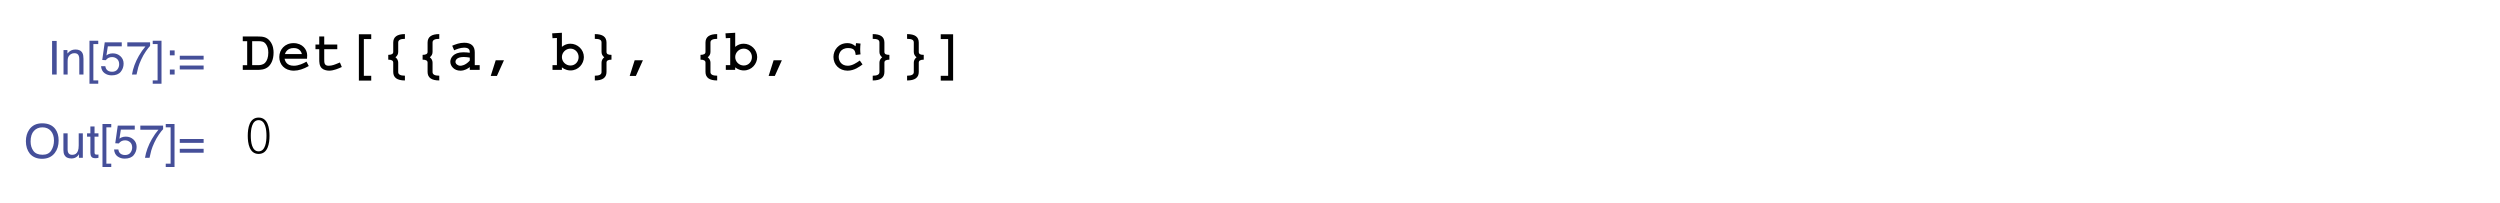 <svg xmlns="http://www.w3.org/2000/svg" width="480.397" height="39.024" viewBox="0 0 480.397 39.024"><path fill="none" d="M44.397-132.054h402v134h-402z"/><g fill="#454F99"><path d="M10.007 7.869h.883v6.455h-.883v-6.455zM12.204 9.617h.751v.668c.223-.274.458-.473.708-.593s.526-.181.831-.181c.668 0 1.119.233 1.354.699.129.255.193.619.193 1.094v3.02h-.804v-2.967c0-.286-.042-.518-.127-.693-.141-.293-.396-.439-.765-.439-.188 0-.341.019-.461.057-.217.064-.407.193-.571.387-.132.155-.218.315-.257.481-.04.165-.06.401-.06.71v2.465h-.791v-4.708zM17.192 7.824h1.688v.646h-.94v6.979h.94v.646h-1.688v-8.271zM20.242 12.721c.053.451.262.763.628.936.188.088.404.132.65.132.469 0 .816-.149 1.042-.448s.338-.63.338-.993c0-.439-.134-.779-.402-1.02-.268-.24-.589-.36-.964-.36-.272 0-.506.053-.701.158-.195.105-.361.252-.499.439l-.686-.039.479-3.389h3.27v.765h-2.676l-.268 1.749c.146-.111.286-.194.417-.25.234-.098.505-.146.813-.146.577 0 1.066.187 1.468.558.401.373.602.844.602 1.416 0 .595-.184 1.119-.552 1.572-.368.455-.954.682-1.76.682-.513 0-.966-.145-1.36-.433-.394-.289-.614-.731-.661-1.329h.822zM28.842 8.137v.689c-.202.197-.471.538-.806 1.024-.336.486-.632 1.011-.89 1.573-.255.548-.448 1.048-.58 1.498-.085.291-.195.758-.33 1.402h-.875c.199-1.201.639-2.396 1.318-3.586.401-.697.823-1.299 1.266-1.807h-3.48v-.793h4.377zM29.347 15.449h.936v-6.978h-.936v-.647h1.688v8.271h-1.688v-.646zM32.639 9.68h.918v.957h-.918v-.957zm0 3.686h.918v.958h-.918v-.958zM39.129 10.712v.738h-4.583v-.738h4.583zm0 1.886v.751h-4.583v-.751h4.583z"/></g><path d="M49.522 7.011c.935 0 1.705.066 2.354.88.66.825.693 1.805.693 2.223 0 1.354-.473 2.189-.935 2.641-.704.682-1.728.671-2.146.671h-2.838v-.902h.847v-4.611h-.847v-.902h2.872zm-1.067.902v4.609h1.034c.352 0 .99 0 1.441-.451.363-.362.627-1.022.627-1.947 0-.715-.176-1.231-.429-1.595-.385-.562-.814-.616-1.595-.616h-1.078zM59.334 12.688c-.99.572-1.991.892-2.85.892-1.848 0-2.816-1.232-2.816-2.619 0-1.419 1.045-2.673 2.74-2.673 1.738 0 2.618 1.254 2.618 2.332 0 .253-.022.572-.033.671h-4.313c.099.396.352 1.343 1.782 1.343.913 0 1.837-.44 2.432-.792l.44.846zm-1.32-2.299c-.297-1.134-1.287-1.155-1.595-1.155-1.221 0-1.562.858-1.672 1.155h3.267zM62.304 7.011v1.54h2.508v.902h-2.508v1.849c0 .759-.011 1.331.858 1.331.649 0 1.166-.22 1.804-.484l.352-.143.363.869c-.572.264-1.541.704-2.432.704-.484 0-1.111-.154-1.441-.495-.451-.474-.462-1.122-.462-1.782v-1.849h-.726v-.902h.726v-1.54h.958zM71.335 15.492h-2.374v-8.91h2.374v.924h-1.418v7.062h1.418zM77.808 15.46c-1.497 0-2.245-.546-2.245-1.638v-1.794c0-.376-.319-.564-.956-.564v-.924c.637 0 .956-.186.956-.559v-1.793c0-1.092.749-1.638 2.245-1.638v.913c-.859 0-1.289.23-1.289.692v1.815c0 .427-.175.771-.526 1.031.351.287.526.632.526 1.037v1.815c0 .462.43.692 1.289.692v.915zM84.409 15.46c-1.497 0-2.245-.546-2.245-1.638v-1.794c0-.376-.319-.564-.956-.564v-.924c.637 0 .956-.186.956-.559v-1.793c0-1.092.749-1.638 2.245-1.638v.913c-.859 0-1.289.23-1.289.692v1.815c0 .427-.175.771-.526 1.031.351.287.526.632.526 1.037v1.815c0 .462.43.692 1.289.692v.915zM91.229 12.522h.946v.902h-1.903v-.528c-.363.265-.935.683-1.815.683-1.166 0-1.925-.858-1.925-1.717 0-.671.55-1.815 2.486-1.815.495 0 .858.045 1.254.089 0-.386.011-.979-1.078-.979-.77 0-1.518.33-1.925.506l-.374-.88c.671-.275 1.419-.572 2.311-.572 1.408 0 2.024.704 2.024 1.837v2.474zm-.957-1.452c-.385-.055-.715-.121-1.144-.121-1.551 0-1.606.792-1.606.925 0 .406.451.759.924.759.22 0 .979-.044 1.826-.99v-.573zM96.841 11.576l-1.354 3.015h-1.188l.957-3.015h1.585zM107.974 6.296v2.706c.484-.396 1.001-.604 1.617-.604 1.43 0 2.607 1.154 2.607 2.574 0 1.287-1.045 2.563-2.563 2.563-.33 0-.968-.044-1.662-.595v.484h-1.804v-.902h.847v-5.225l-.847.044-.066-.935 1.871-.11zm1.651 6.293c.924 0 1.562-.748 1.562-1.617 0-.892-.682-1.629-1.573-1.629-.913 0-1.639.76-1.639 1.617-.001.869.714 1.629 1.65 1.629zM117.501 11.464c-.322 0-.562.048-.72.143-.158.095-.236.235-.236.422v1.794c0 1.092-.749 1.638-2.245 1.638v-.913c.859 0 1.289-.23 1.289-.692v-1.815c0-.405.175-.75.526-1.037-.176-.129-.307-.281-.395-.459-.088-.177-.131-.368-.131-.572v-1.818c0-.247-.102-.424-.306-.531s-.532-.161-.983-.161v-.913c.759 0 1.323.135 1.692.405.369.271.553.682.553 1.232v1.794c0 .193.077.337.231.43.143.086.385.129.725.129v.924zM123.542 11.576l-1.354 3.015h-1.188l.957-3.015h1.585zM137.811 15.46c-1.497 0-2.245-.546-2.245-1.638v-1.794c0-.376-.319-.564-.956-.564v-.924c.637 0 .956-.186.956-.559v-1.793c0-1.092.748-1.638 2.245-1.638v.913c-.859 0-1.289.23-1.289.692v1.815c0 .427-.176.771-.526 1.031.351.287.526.632.526 1.037v1.815c0 .462.43.692 1.289.692v.915zM141.276 6.296v2.706c.484-.396 1.001-.604 1.617-.604 1.43 0 2.607 1.154 2.607 2.574 0 1.287-1.045 2.563-2.563 2.563-.33 0-.968-.044-1.662-.595v.484h-1.804v-.902h.847v-5.225l-.847.044-.066-.935 1.871-.11zm1.651 6.293c.924 0 1.562-.748 1.562-1.617 0-.892-.682-1.629-1.573-1.629-.913 0-1.639.76-1.639 1.617-.001.869.715 1.629 1.65 1.629zM150.243 11.576l-1.354 3.015h-1.188l.957-3.015h1.585zM165.359 8.375c-.033.297-.066.704-.066 1.101 0 .429.033.715.066.968l-.924.121c-.099-.683-.187-1.331-1.441-1.331-1.562 0-1.826 1.221-1.826 1.694 0 .748.473 1.705 1.75 1.705.847 0 1.661-.55 2.299-1.001l.528.748c-.517.396-1.573 1.199-2.871 1.199-1.595 0-2.718-1.155-2.718-2.641 0-1.287.946-2.651 2.685-2.651.55 0 1.001.132 1.562.605l.099-.605.857.088zM170.903 11.464c-.322 0-.562.048-.72.143-.157.095-.236.235-.236.422v1.794c0 1.092-.748 1.638-2.245 1.638v-.913c.859 0 1.289-.23 1.289-.692v-1.815c0-.405.176-.75.526-1.037-.175-.129-.307-.281-.395-.459-.088-.177-.132-.368-.132-.572v-1.818c0-.247-.102-.424-.306-.531s-.532-.161-.983-.161v-.913c.759 0 1.323.135 1.692.405.369.271.553.682.553 1.232v1.794c0 .193.077.337.231.43.144.086.385.129.725.129v.924zM177.505 11.464c-.322 0-.562.048-.72.143-.158.095-.236.235-.236.422v1.794c0 1.092-.749 1.638-2.245 1.638v-.913c.859 0 1.289-.23 1.289-.692v-1.815c0-.405.175-.75.526-1.037-.176-.129-.307-.281-.395-.459-.088-.177-.131-.368-.131-.572v-1.818c0-.247-.102-.424-.306-.531s-.532-.161-.983-.161v-.913c.759 0 1.323.135 1.692.405.369.271.553.682.553 1.232v1.794c0 .193.077.337.231.43.143.086.385.129.725.129v.924zM183.15 15.492h-2.379v-.924h1.423v-7.062h-1.423v-.924h2.379z"/><path fill="none" d="M44.397 2.946h144v16h-144zM46.397 4.946h427v13h-427z"/><g fill="#454F99"><path d="M10.626 24.791c.428.572.642 1.303.642 2.193 0 .964-.245 1.766-.734 2.404-.574.75-1.393 1.125-2.457 1.125-.993 0-1.774-.328-2.342-.984-.507-.633-.76-1.434-.76-2.4 0-.872.217-1.619.65-2.24.557-.797 1.38-1.195 2.47-1.195 1.14-.001 1.984.366 2.531 1.097zm-.771 4.115c.344-.553.517-1.188.517-1.906 0-.76-.199-1.371-.596-1.834-.397-.464-.939-.695-1.628-.695-.668 0-1.213.229-1.635.688s-.633 1.136-.633 2.029c0 .716.181 1.319.543 1.811.361.491.948.736 1.76.736.771 0 1.328-.276 1.672-.829zM12.995 25.617v3.125c0 .24.037.437.111.589.137.281.392.422.766.422.536 0 .901-.246 1.096-.738.105-.264.158-.625.158-1.085v-2.312h.791v4.707h-.747l.009-.694c-.101.179-.226.329-.375.452-.296.246-.655.369-1.078.369-.659 0-1.107-.224-1.346-.672-.129-.24-.194-.561-.194-.963v-3.199h.809zM17.368 24.304h.8v1.313h.751v.646h-.751v3.072c0 .164.056.273.167.329.062.032.164.048.308.048l.123-.002.154-.016v.629l-.284.057-.318.018c-.369 0-.62-.094-.751-.283-.132-.188-.198-.434-.198-.736v-3.115h-.639v-.646h.637v-1.314zM19.692 23.824h1.688v.646h-.94v6.979h.94v.646h-1.688v-8.271zM22.742 28.721c.053.451.262.763.628.936.188.088.404.132.65.132.469 0 .816-.149 1.042-.448s.338-.63.338-.993c0-.439-.134-.779-.402-1.02-.268-.24-.589-.36-.964-.36-.272 0-.506.053-.701.158-.195.105-.361.252-.499.439l-.686-.039.479-3.389h3.27v.765h-2.676l-.268 1.749c.146-.111.286-.194.417-.25.234-.098.505-.146.813-.146.577 0 1.066.187 1.468.558.401.373.602.844.602 1.416 0 .595-.184 1.119-.552 1.572-.368.455-.954.682-1.76.682-.513 0-.966-.145-1.36-.433-.394-.289-.614-.731-.661-1.329h.822zM31.342 24.137v.689c-.202.197-.471.538-.806 1.024-.336.486-.632 1.011-.89 1.573-.255.548-.448 1.048-.58 1.498-.085.291-.195.758-.33 1.402h-.875c.199-1.201.639-2.396 1.318-3.586.401-.697.823-1.299 1.266-1.807h-3.48v-.795h4.377zM31.848 31.449h.936v-6.979h-.936v-.646h1.688v8.271h-1.688v-.646zM39.129 26.712v.738h-4.583v-.738h4.583zm0 1.886v.751h-4.583v-.751h4.583z"/></g><path d="M51.788 26.092c0 1.44-.297 3.487-2.09 3.487s-2.09-2.068-2.09-3.487c0-1.431.297-3.499 2.09-3.499s2.09 2.068 2.09 3.499zm-3.597-.012c0 1.166.198 3.004 1.496 3.004 1.32 0 1.518-1.849 1.518-3.004 0-1.166-.198-2.992-1.507-2.992-1.32 0-1.507 1.849-1.507 2.992z"/><path fill="none" d="M44.397 18.946h11v16h-11zM46.397 20.946h434v13h-434z"/></svg>